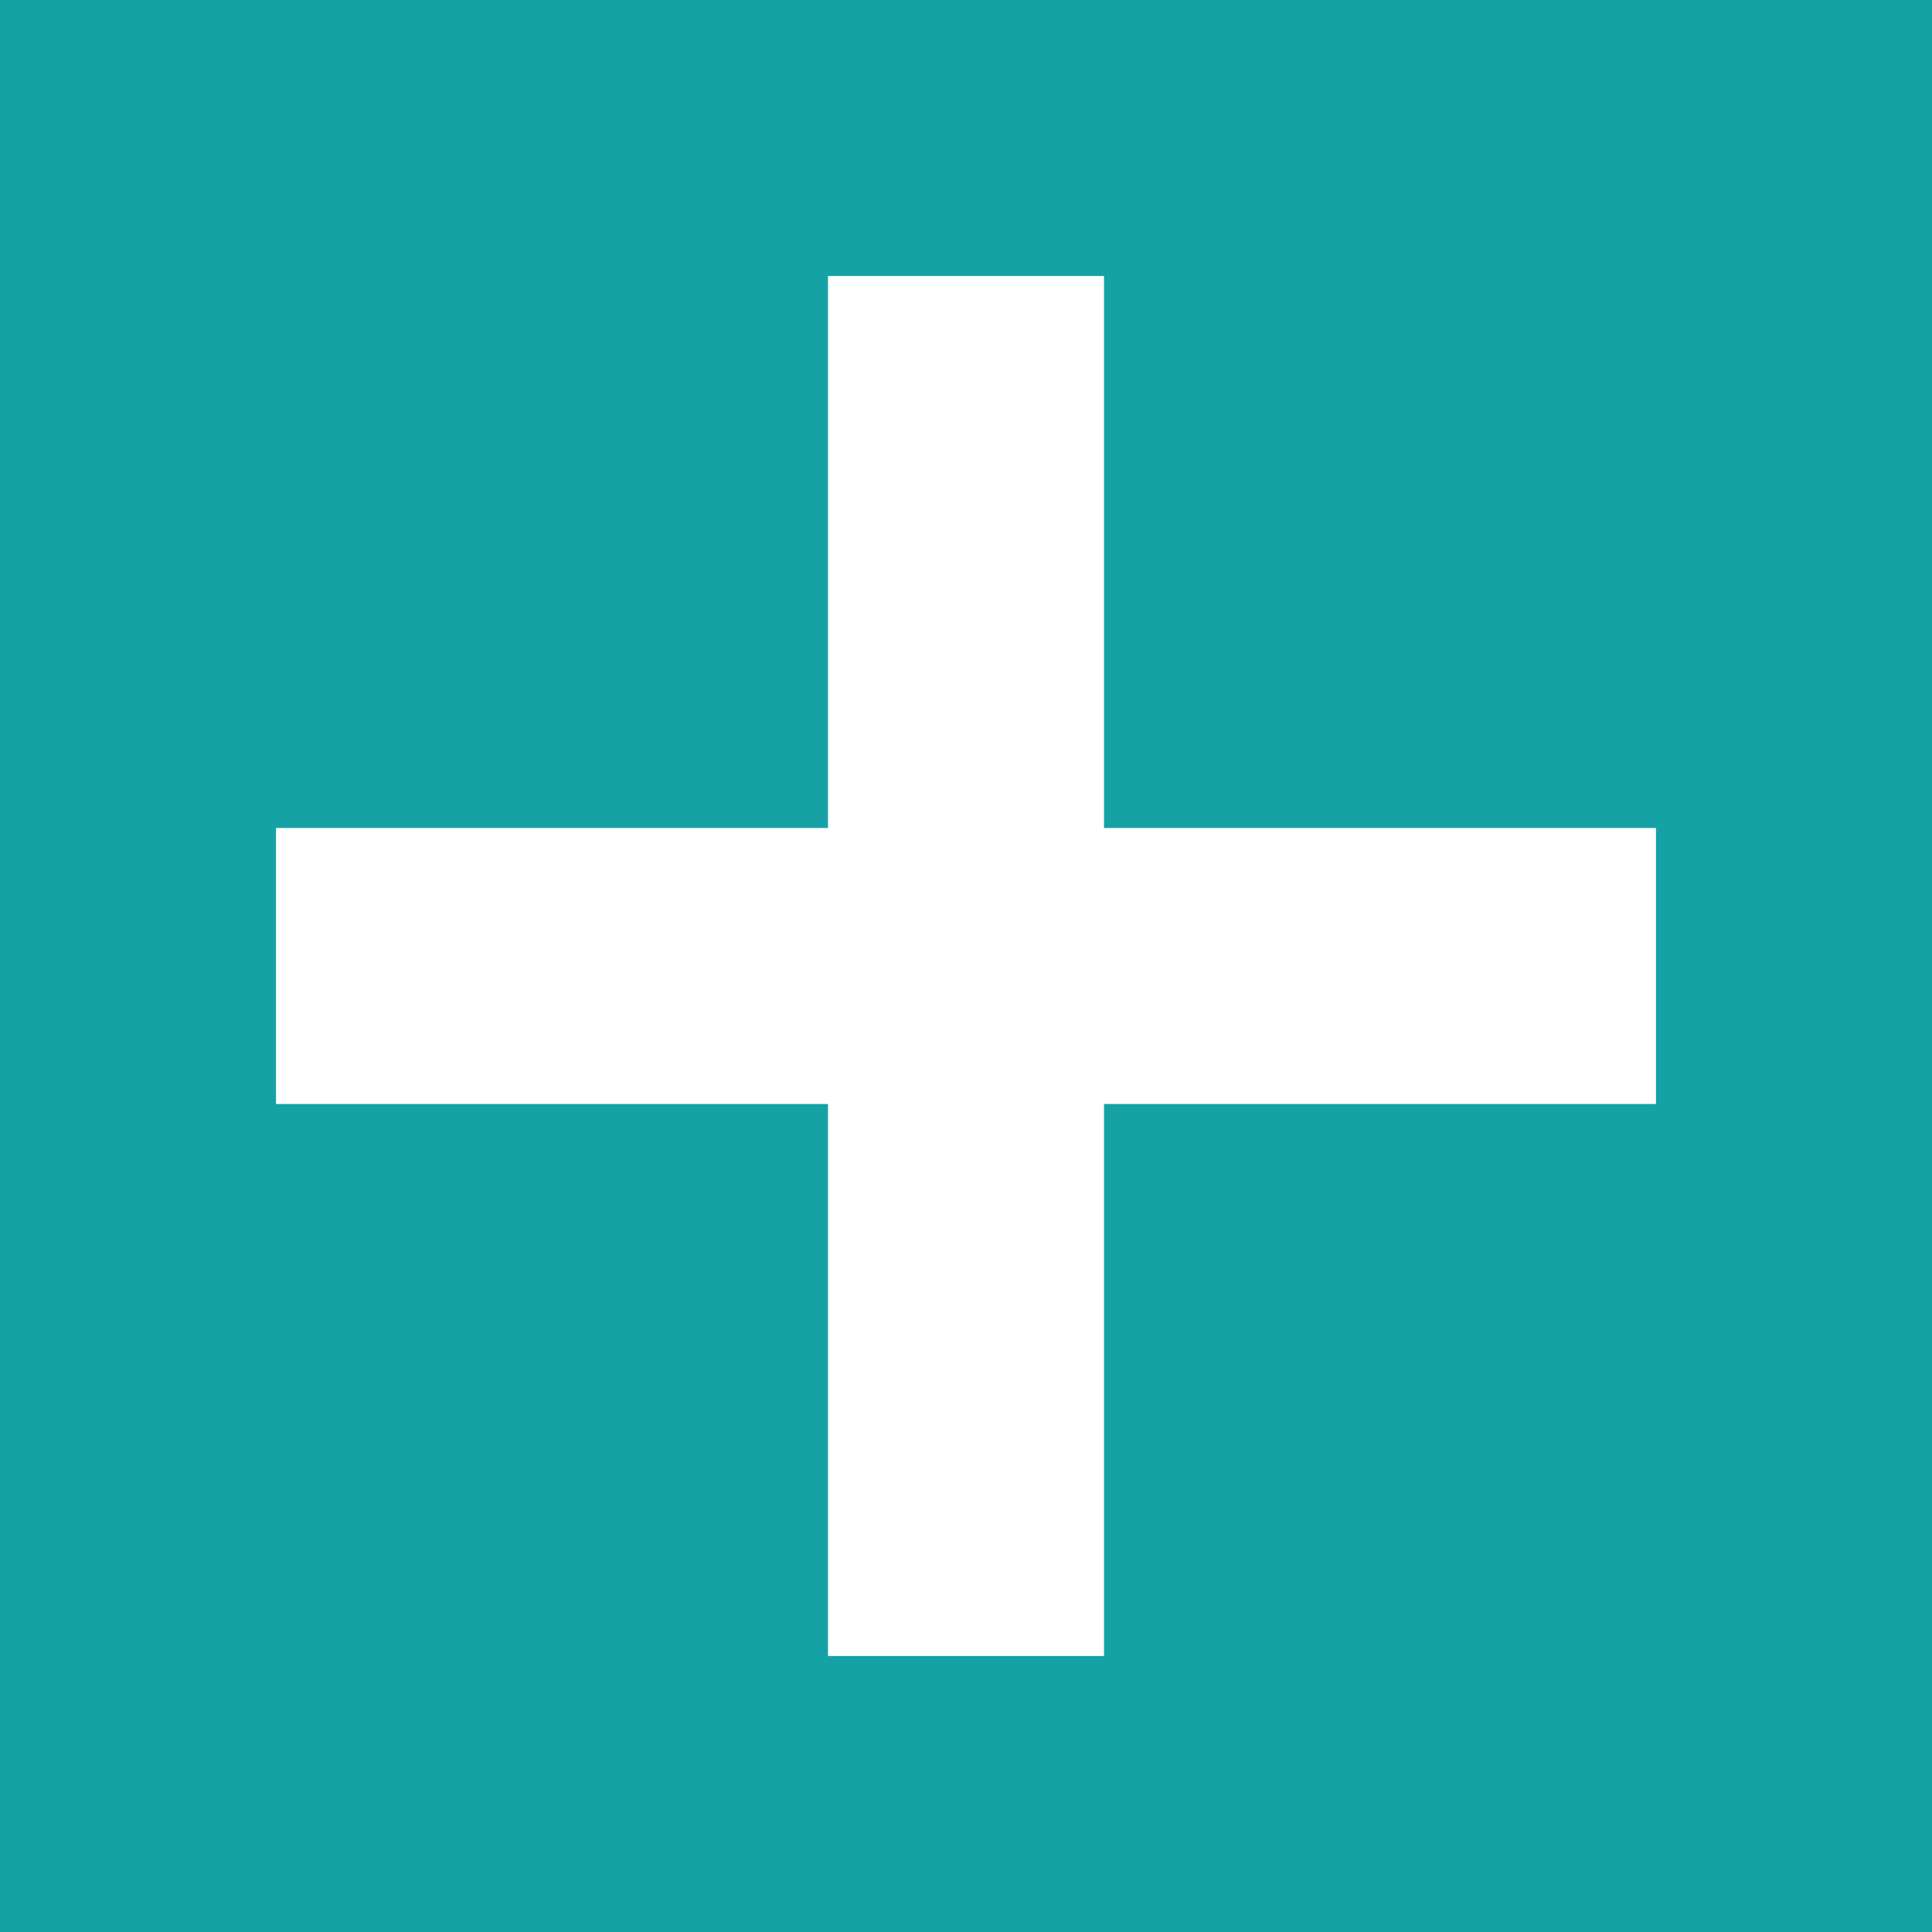 <?xml version="1.0" encoding="utf-8"?>
<!-- Generator: Adobe Illustrator 22.1.0, SVG Export Plug-In . SVG Version: 6.00 Build 0)  -->
<svg version="1.1" id="图层_1" xmlns="http://www.w3.org/2000/svg" xmlns:xlink="http://www.w3.org/1999/xlink" x="0px" y="0px"
	 viewBox="0 0 14 14" style="enable-background:new 0 0 14 14;" xml:space="preserve">
<style type="text/css">
	.st0{fill:#14A2A5;}
</style>
<title>Combined Shape Copy 4</title>
<desc>Created with Sketch.</desc>
<g id="Page-1">
	<g id="图标" transform="translate(-147, -1358)">
		<g id="Group-2" transform="translate(60, 1003)">
			<path id="Combined-Shape-Copy-4" class="st0" d="M93,361h-4v2h4v4h2v-4h4v-2h-4v-4h-2V361z M87,355h14v14H87V355z"/>
		</g>
	</g>
</g>
</svg>
